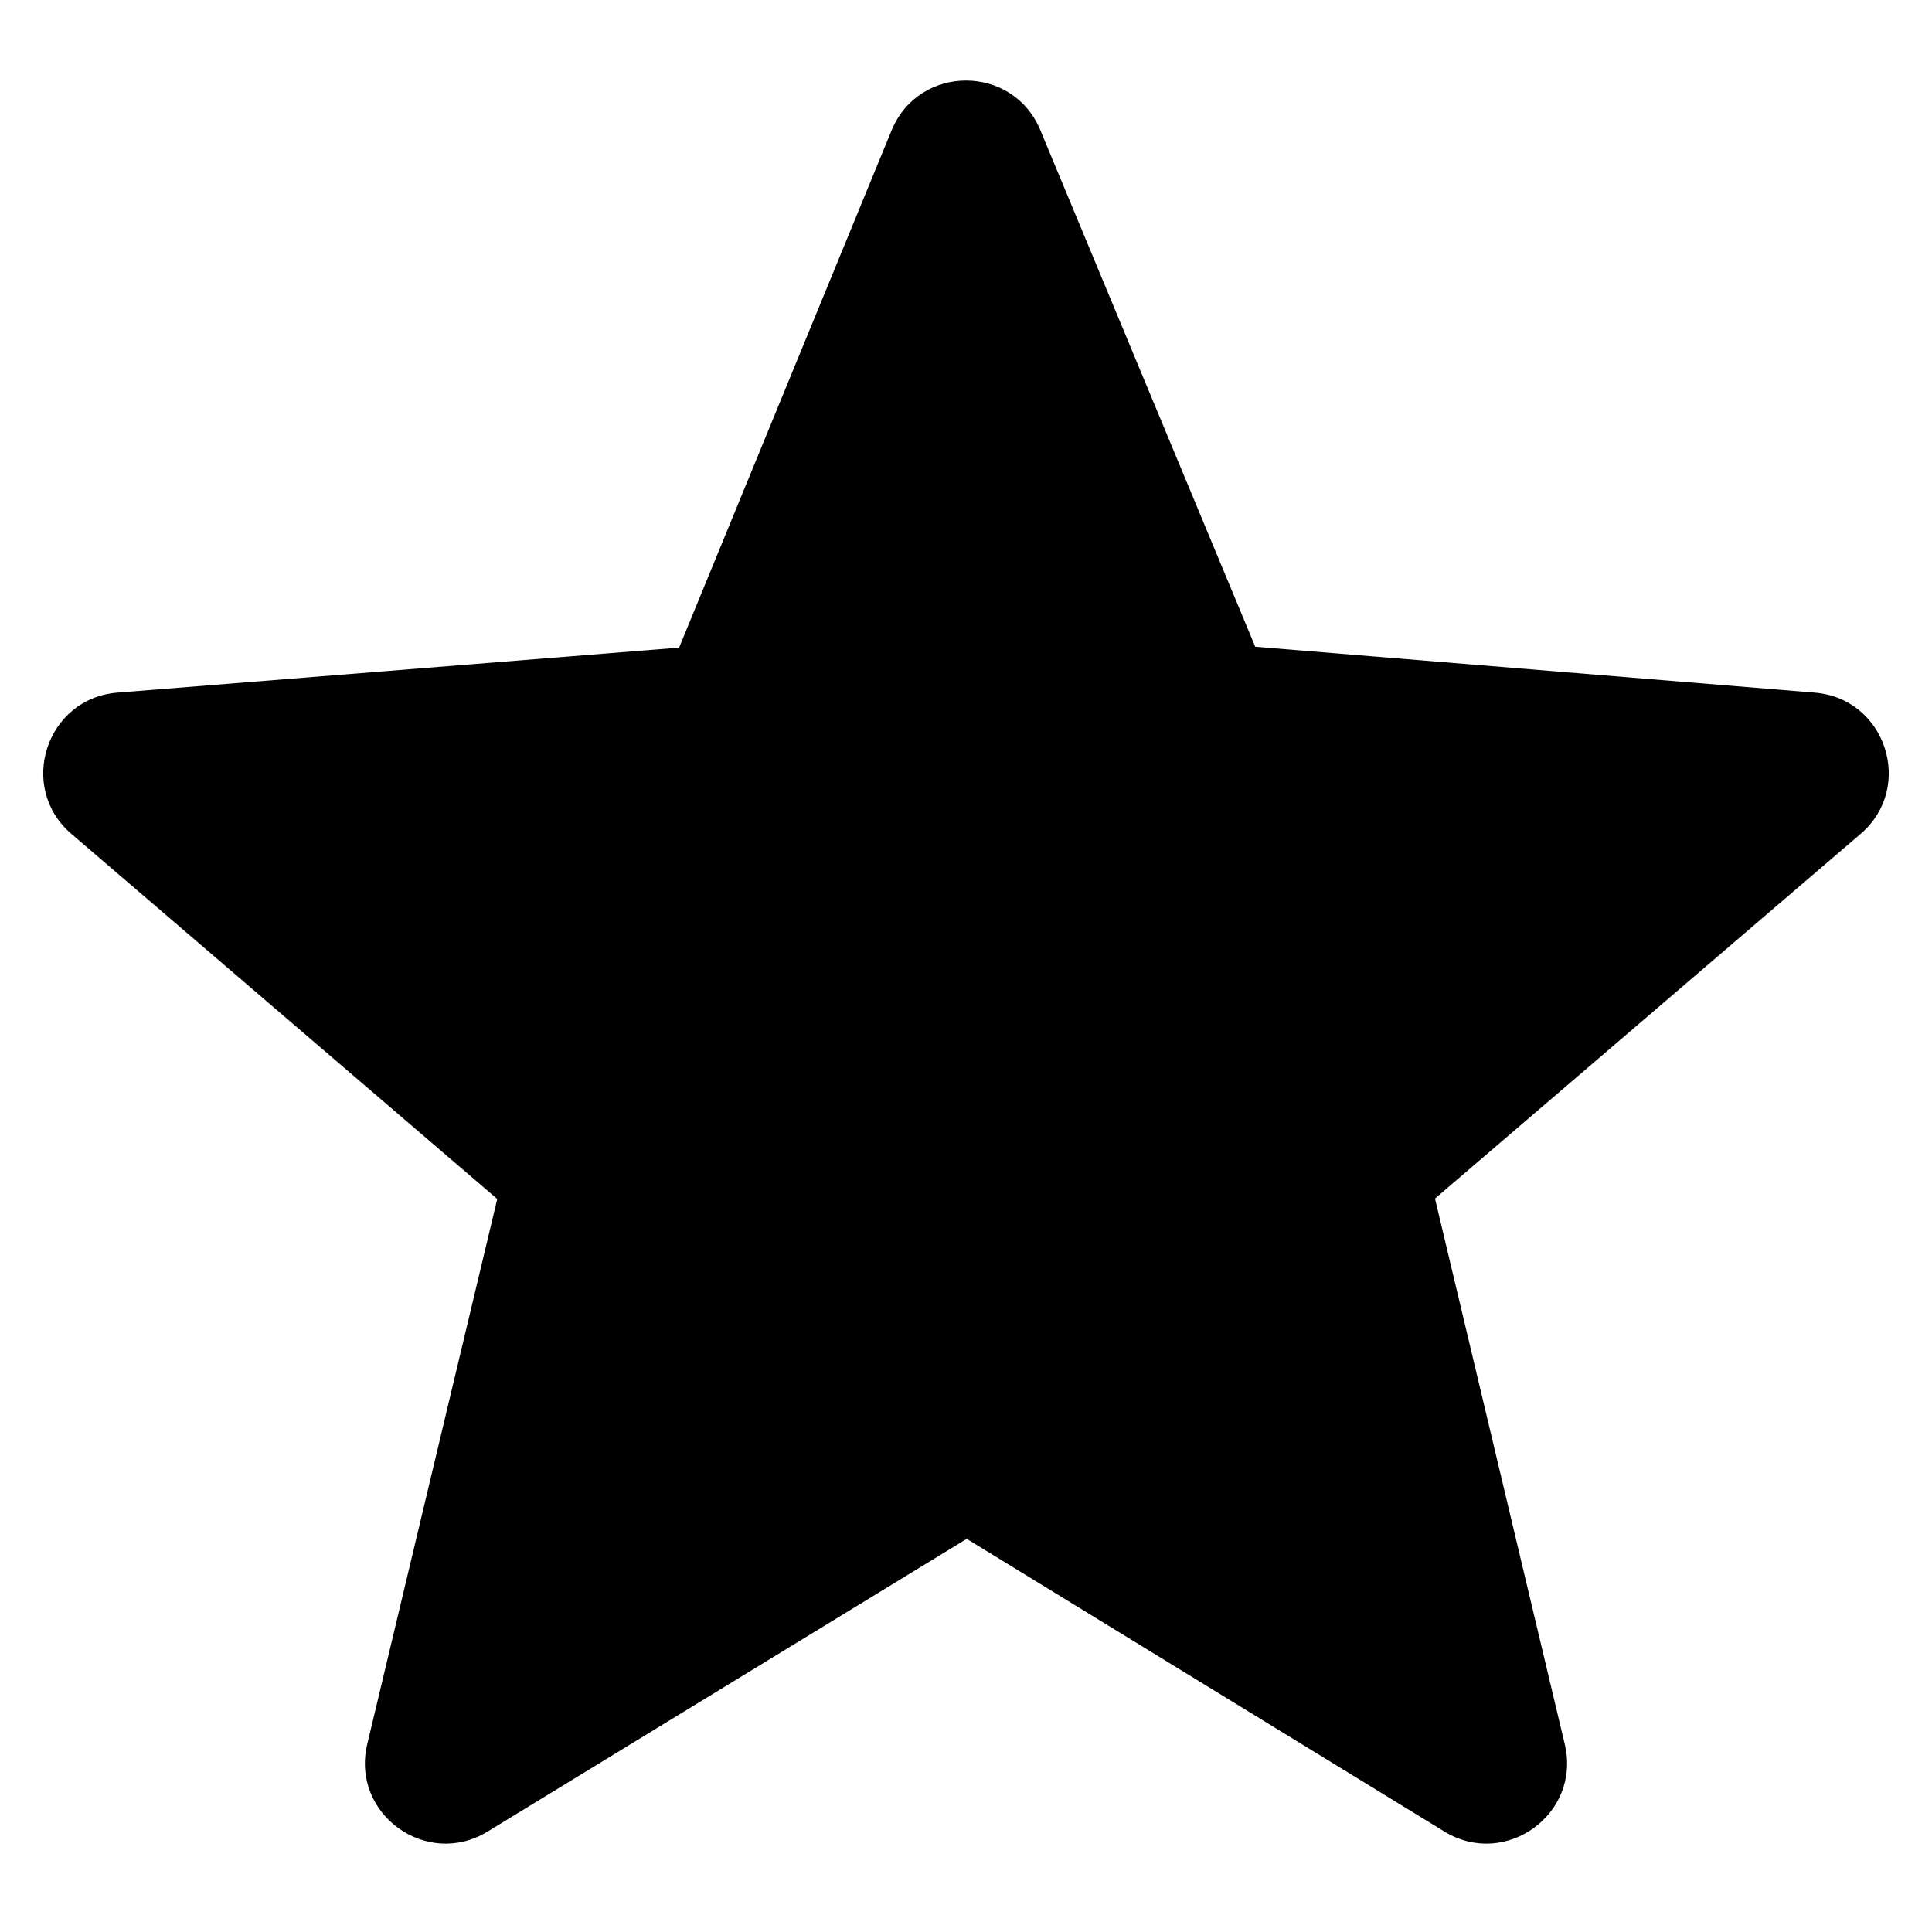 <?xml version="1.0" encoding="UTF-8" standalone="no"?>
<svg width="24px" height="24px" viewBox="0 0 24 24" version="1.1" xmlns="http://www.w3.org/2000/svg" xmlns:xlink="http://www.w3.org/1999/xlink" xmlns:sketch="http://www.bohemiancoding.com/sketch/ns">
    <!-- Generator: Sketch 3.2.2 (9983) - http://www.bohemiancoding.com/sketch -->
    <title>icon-star</title>
    <desc>Created with Sketch.</desc>
    <defs></defs>
    <g id="Icon_Final" stroke="none" stroke-width="1" fill="none" fill-rule="evenodd" sketch:type="MSPage">
        <g id="icon-star" sketch:type="MSArtboardGroup" fill="#000000">
            <path d="M17.944,22.753 C18.703,23.216 19.645,22.532 19.438,21.667 L17.826,14.889 L23.112,10.36 C23.788,9.782 23.428,8.675 22.542,8.604 L15.593,8.034 L12.923,1.616 C12.582,0.795 11.418,0.795 11.077,1.616 L8.436,8.045 L1.458,8.604 C0.572,8.675 0.212,9.782 0.888,10.36 L6.177,14.894 L4.562,21.667 C4.355,22.532 5.297,23.216 6.056,22.753 L12.009,19.116 L17.944,22.753 Z" id="Star-2" sketch:type="MSShapeGroup"></path>
        </g>
    </g>
</svg>